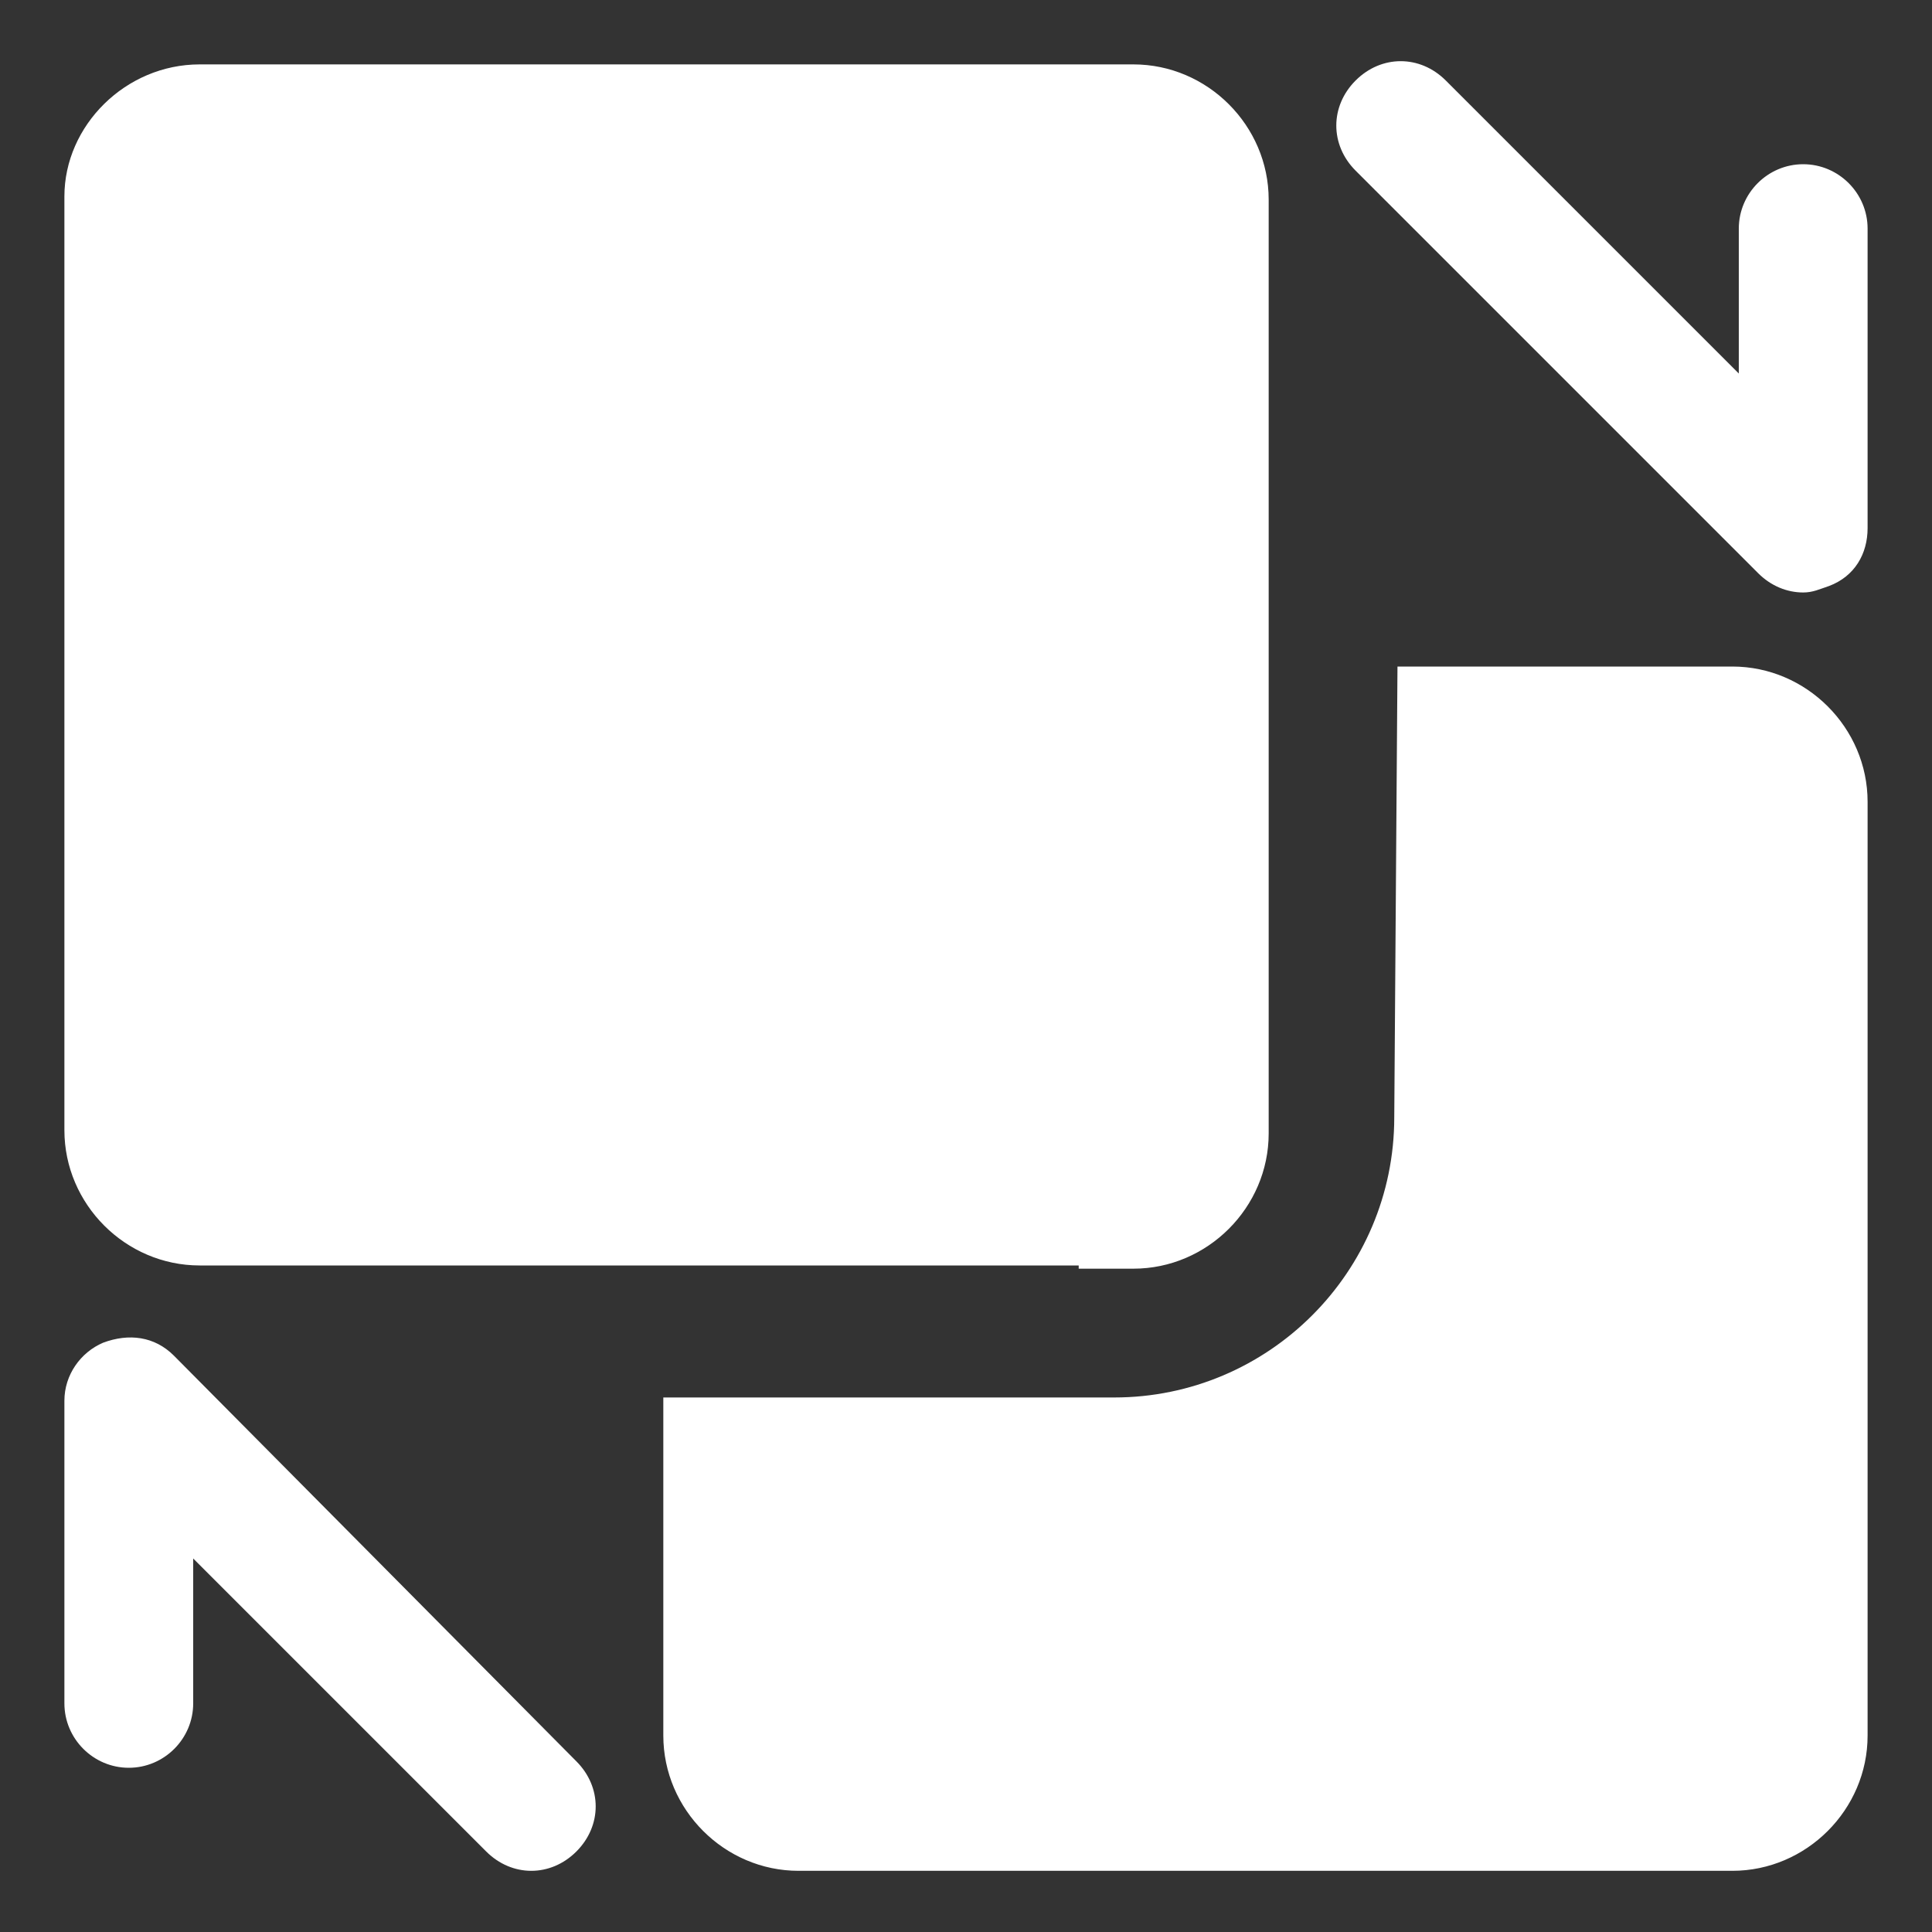 <?xml version="1.0" standalone="no"?><!DOCTYPE svg PUBLIC "-//W3C//DTD SVG 1.1//EN" "http://www.w3.org/Graphics/SVG/1.1/DTD/svg11.dtd"><svg t="1717587610994" class="icon" viewBox="0 0 1024 1024" version="1.1" xmlns="http://www.w3.org/2000/svg" p-id="7753" xmlns:xlink="http://www.w3.org/1999/xlink" width="200" height="200"><rect x="0" y="0" width="1024" height="1024" fill="#333333" stroke="none"/><path d="M740.693 353.28h177.493c39.253 0 71.68 32.427 71.68 71.68v494.933c0 39.253-32.427 71.68-71.68 71.68h-494.933c-39.253 0-71.68-32.427-71.68-71.68V740.693h238.933c81.92 0 148.48-66.56 148.48-148.48l1.707-238.933z m-168.96 317.44H105.813c-39.253 0-71.68-32.427-71.68-71.68v-494.933C34.133 66.56 66.56 34.133 105.813 34.133h494.933c39.253 0 71.68 32.427 71.68 71.68v494.933c0 39.253-32.427 71.68-71.68 71.68h-29.013zM92.16 718.507c-10.24-10.24-23.893-11.947-37.547-6.827-11.947 5.12-20.48 17.067-20.48 30.72v160.427c0 18.773 15.36 34.133 34.133 34.133s34.133-15.36 34.133-34.133v-76.8l155.307 155.307c6.827 6.827 15.36 10.24 23.893 10.24s17.067-3.413 23.893-10.24c13.653-13.653 13.653-34.133 0-47.787L92.16 718.507zM955.733 87.04c-18.773 0-34.133 15.36-34.133 34.133v76.8l-155.307-155.307c-13.653-13.653-34.133-13.653-47.787 0-13.653 13.653-13.653 34.133 0 47.787l213.333 213.333c6.827 6.827 15.36 10.24 23.893 10.24 5.12 0 8.533-1.707 13.653-3.413 13.653-5.12 20.48-17.067 20.48-30.72V121.173c0-18.773-15.36-34.133-34.133-34.133z" fill="#ffffff" p-id="7754"></path></svg>